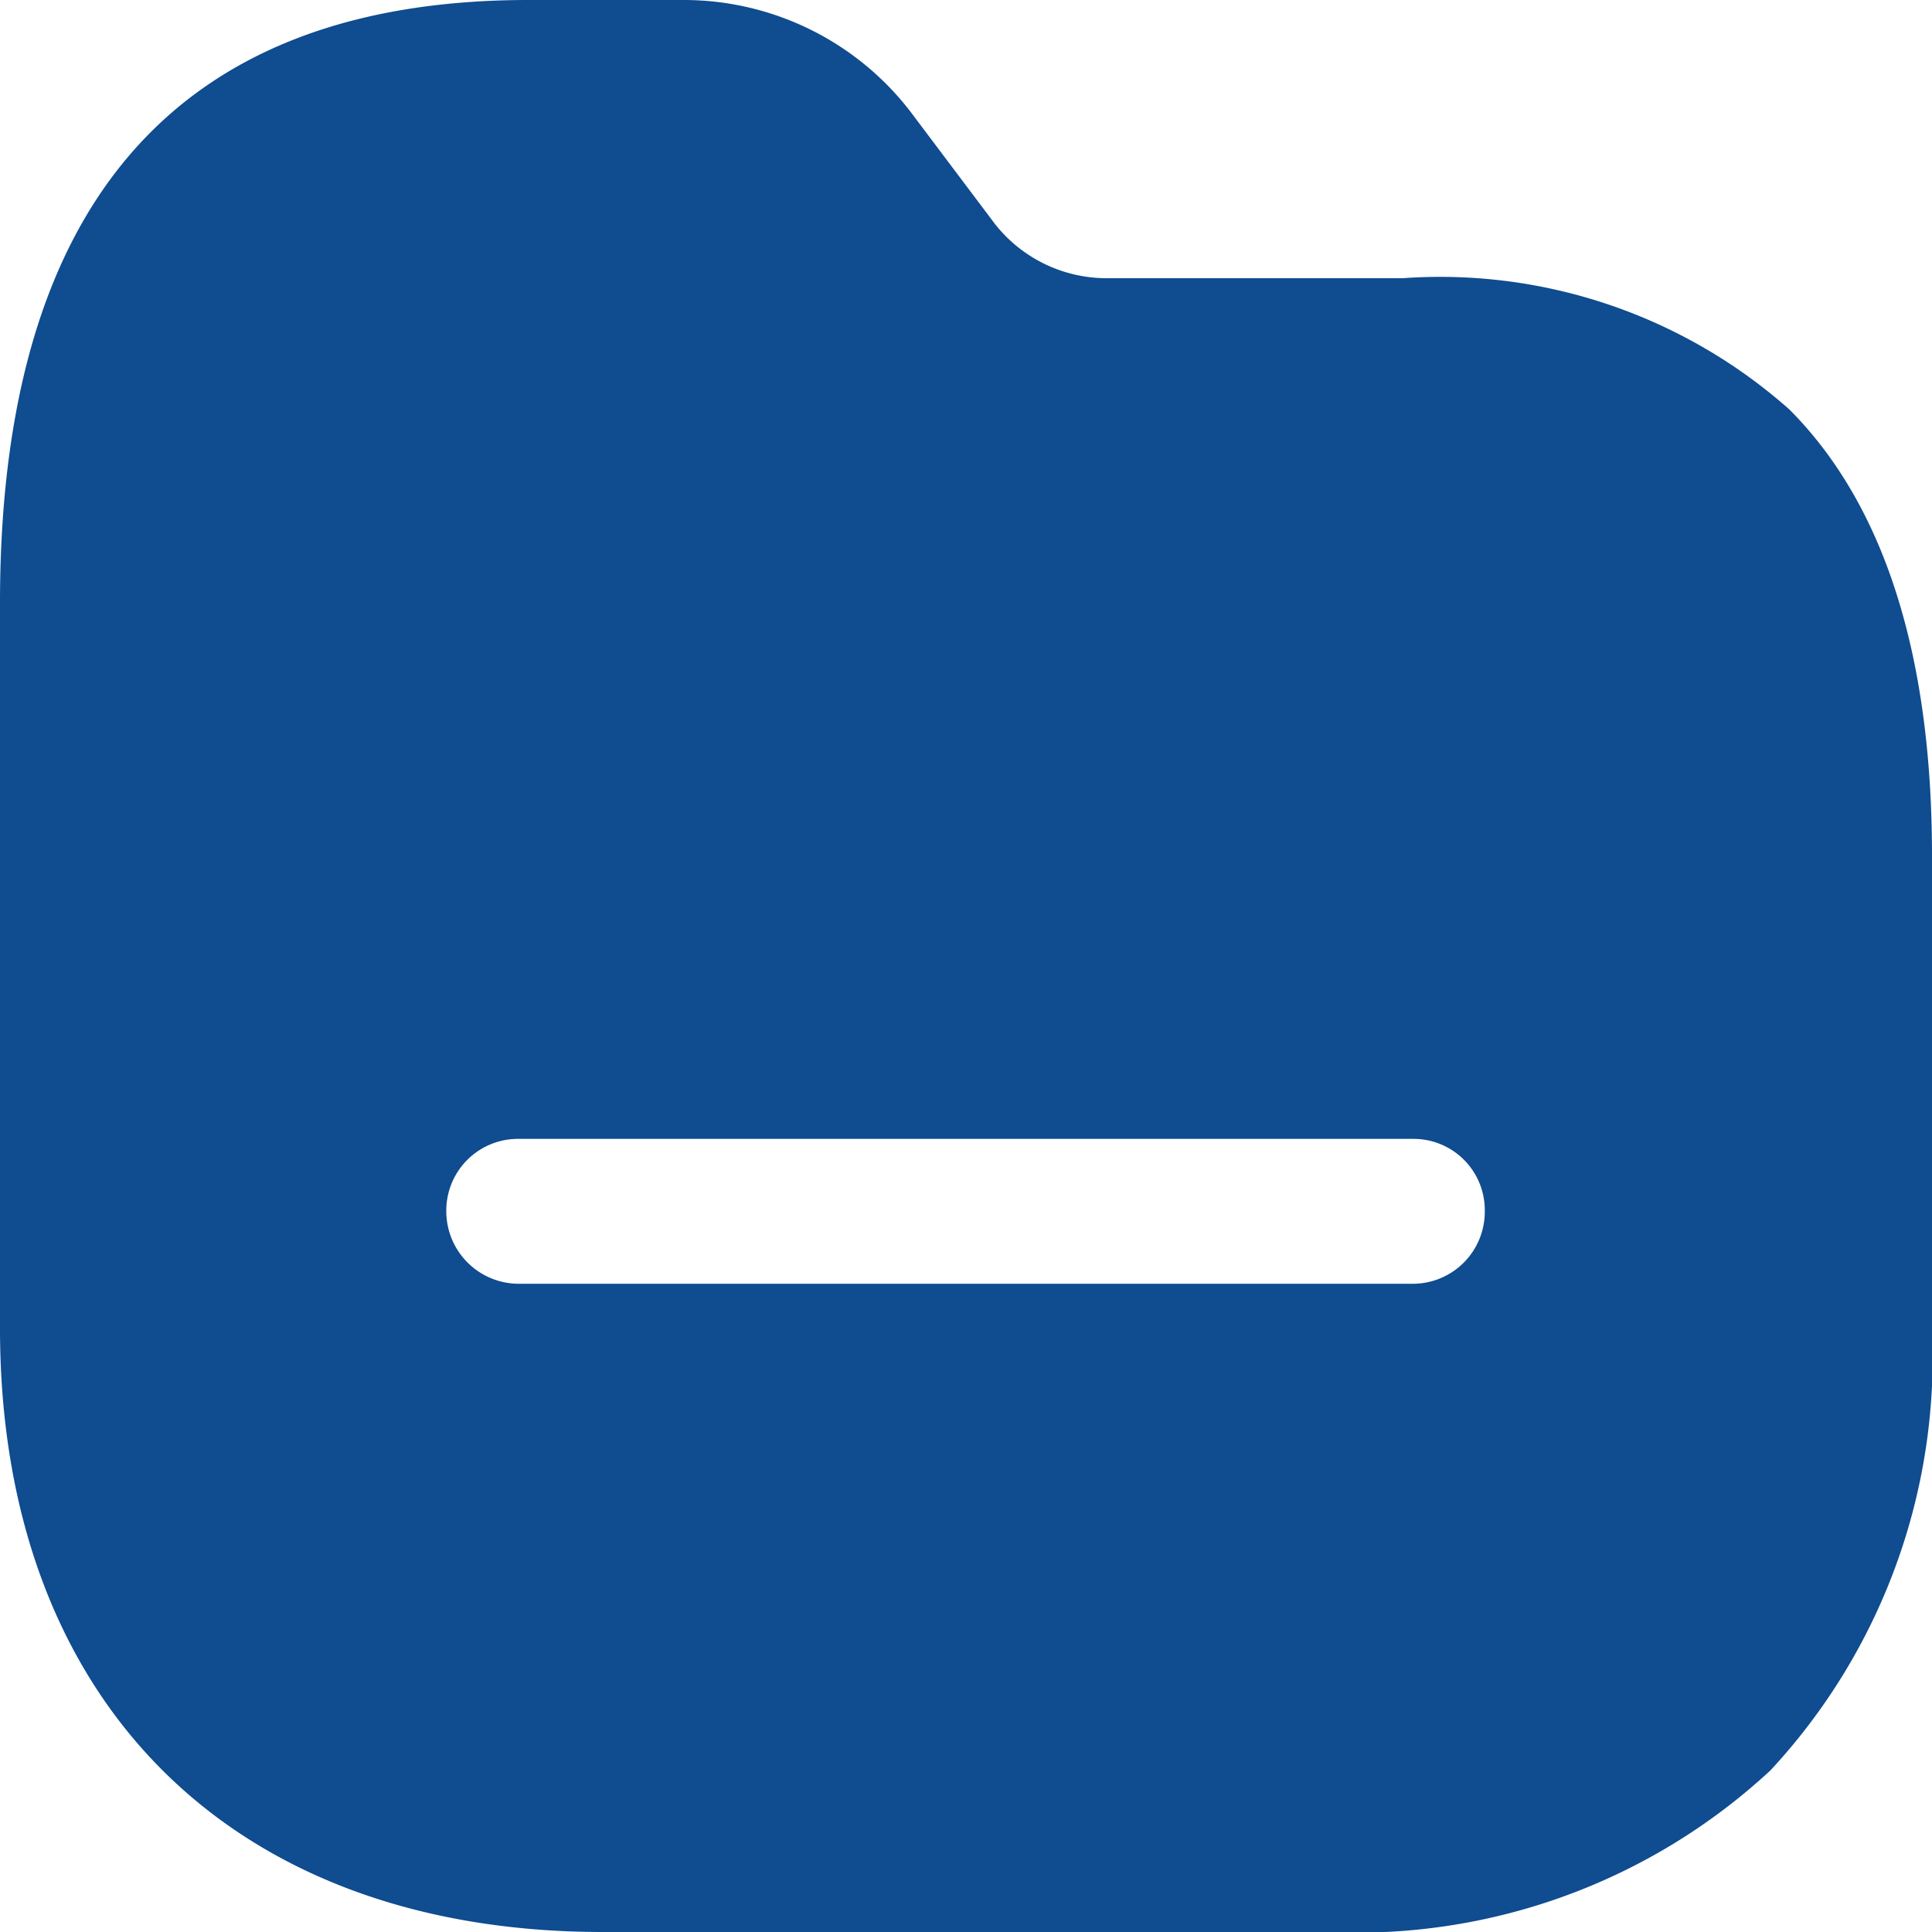 <svg id="Iconly_Bold_Folder" data-name="Iconly/Bold/Folder" xmlns="http://www.w3.org/2000/svg" width="25" height="25" viewBox="0 0 25 25">
  <g id="Folder">
    <path id="Folder-2" data-name="Folder" d="M17.188,25H7.8C2.989,25,0,22.006,0,17.187V7.8C0,2.625,2.3,0,6.838,0H8.852a3.7,3.7,0,0,1,2.924,1.438l1.1,1.462a1.84,1.84,0,0,0,1.438.7H18.15a6.808,6.808,0,0,1,5.006,1.7C24.386,6.535,25.006,8.49,25,11.112V17.2a7.847,7.847,0,0,1-2.092,5.71A7.87,7.87,0,0,1,17.188,25ZM6.713,14.737a.928.928,0,0,0-.938.938.939.939,0,0,0,.938.937H18.288a.932.932,0,0,0,.925-.937.922.922,0,0,0-.925-.938Z" fill="#0f4c90"/>
  </g>
</svg>

